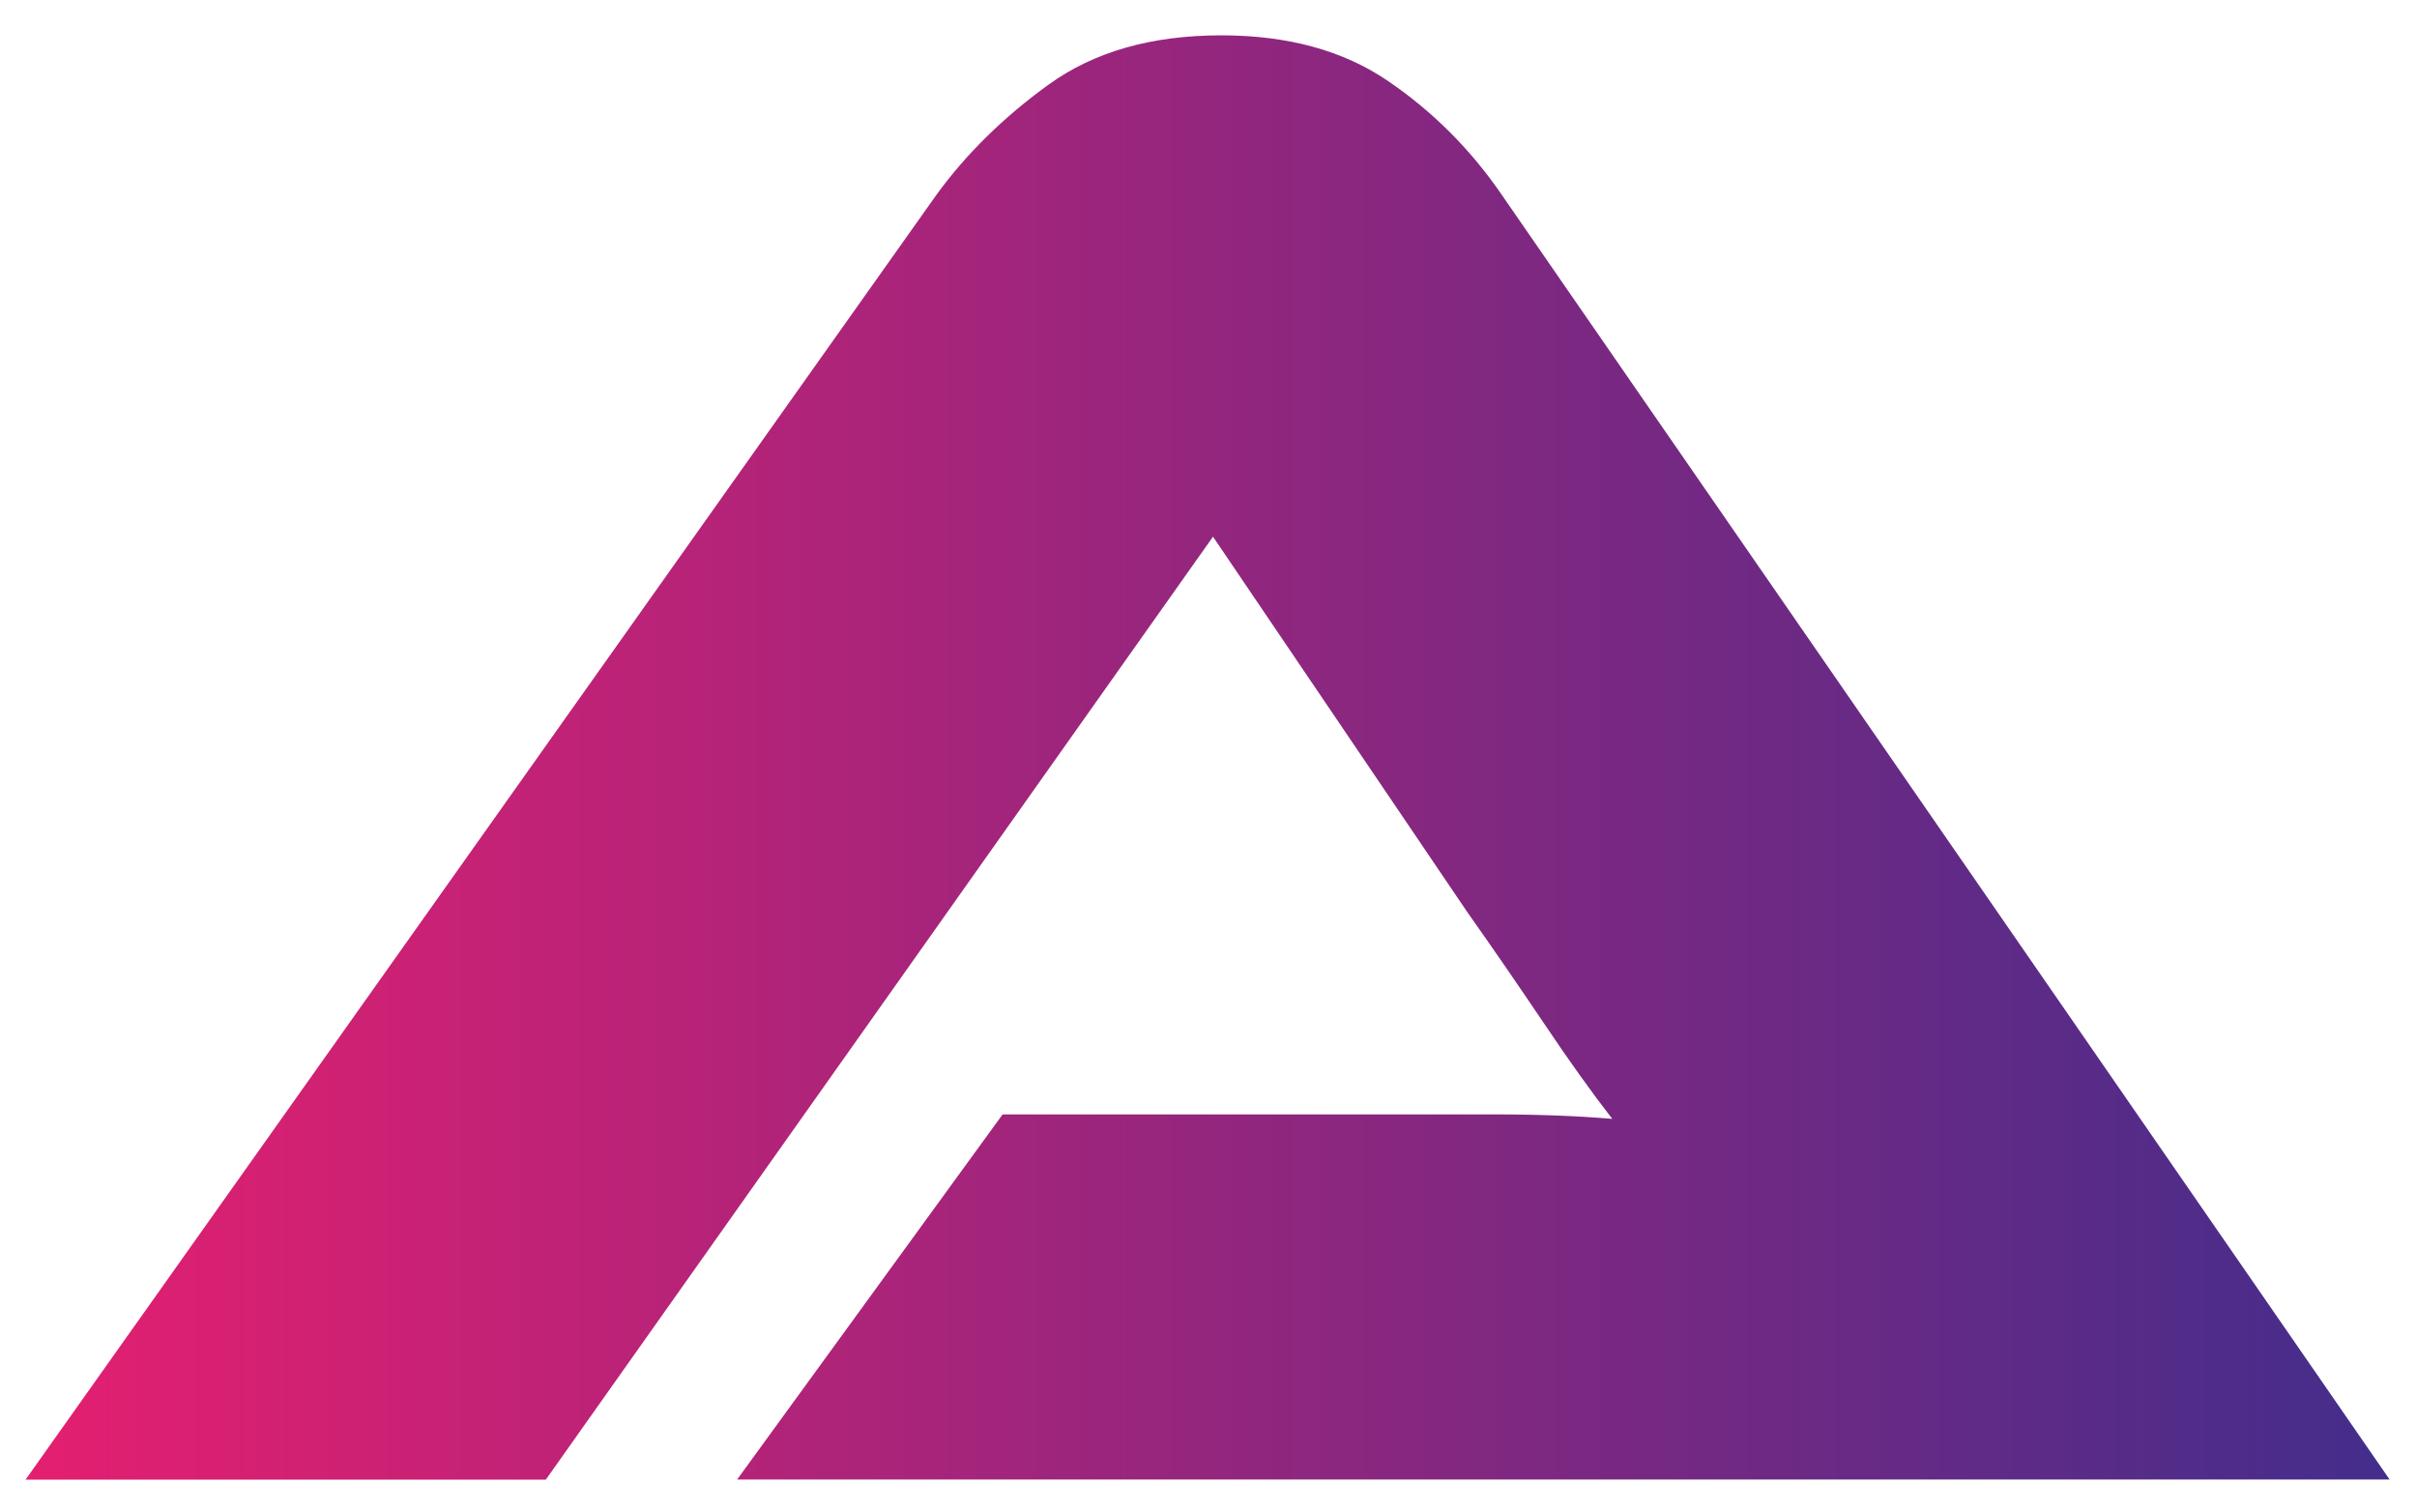<svg xmlns="http://www.w3.org/2000/svg" viewBox="0 0 34.063 21.313">
  <linearGradient id="icon-chromolab-icon-a" x1=".359" x2="33.678" y1="10.677" y2="10.677" gradientUnits="userSpaceOnUse">
    <stop offset="0" stop-color="#E41F70"/>
    <stop offset="1" stop-color="#442D8B"/>
  </linearGradient>
  <path fill="url(#icon-chromolab-icon-a)" d="M10.387 20.854l3.743-5.148h6.9c.65 0 1.21.022 1.692.063-.28-.36-.607-.815-.974-1.363-.37-.548-.724-1.063-1.063-1.542l-3.59-5.3-9.403 13.29H.36L13.2 2.742c.42-.577.948-1.095 1.584-1.554.64-.46 1.447-.69 2.428-.69.937 0 1.72.214 2.35.644.63.43 1.16.96 1.6 1.6l12.515 18.11H10.386z"/>
</svg>
